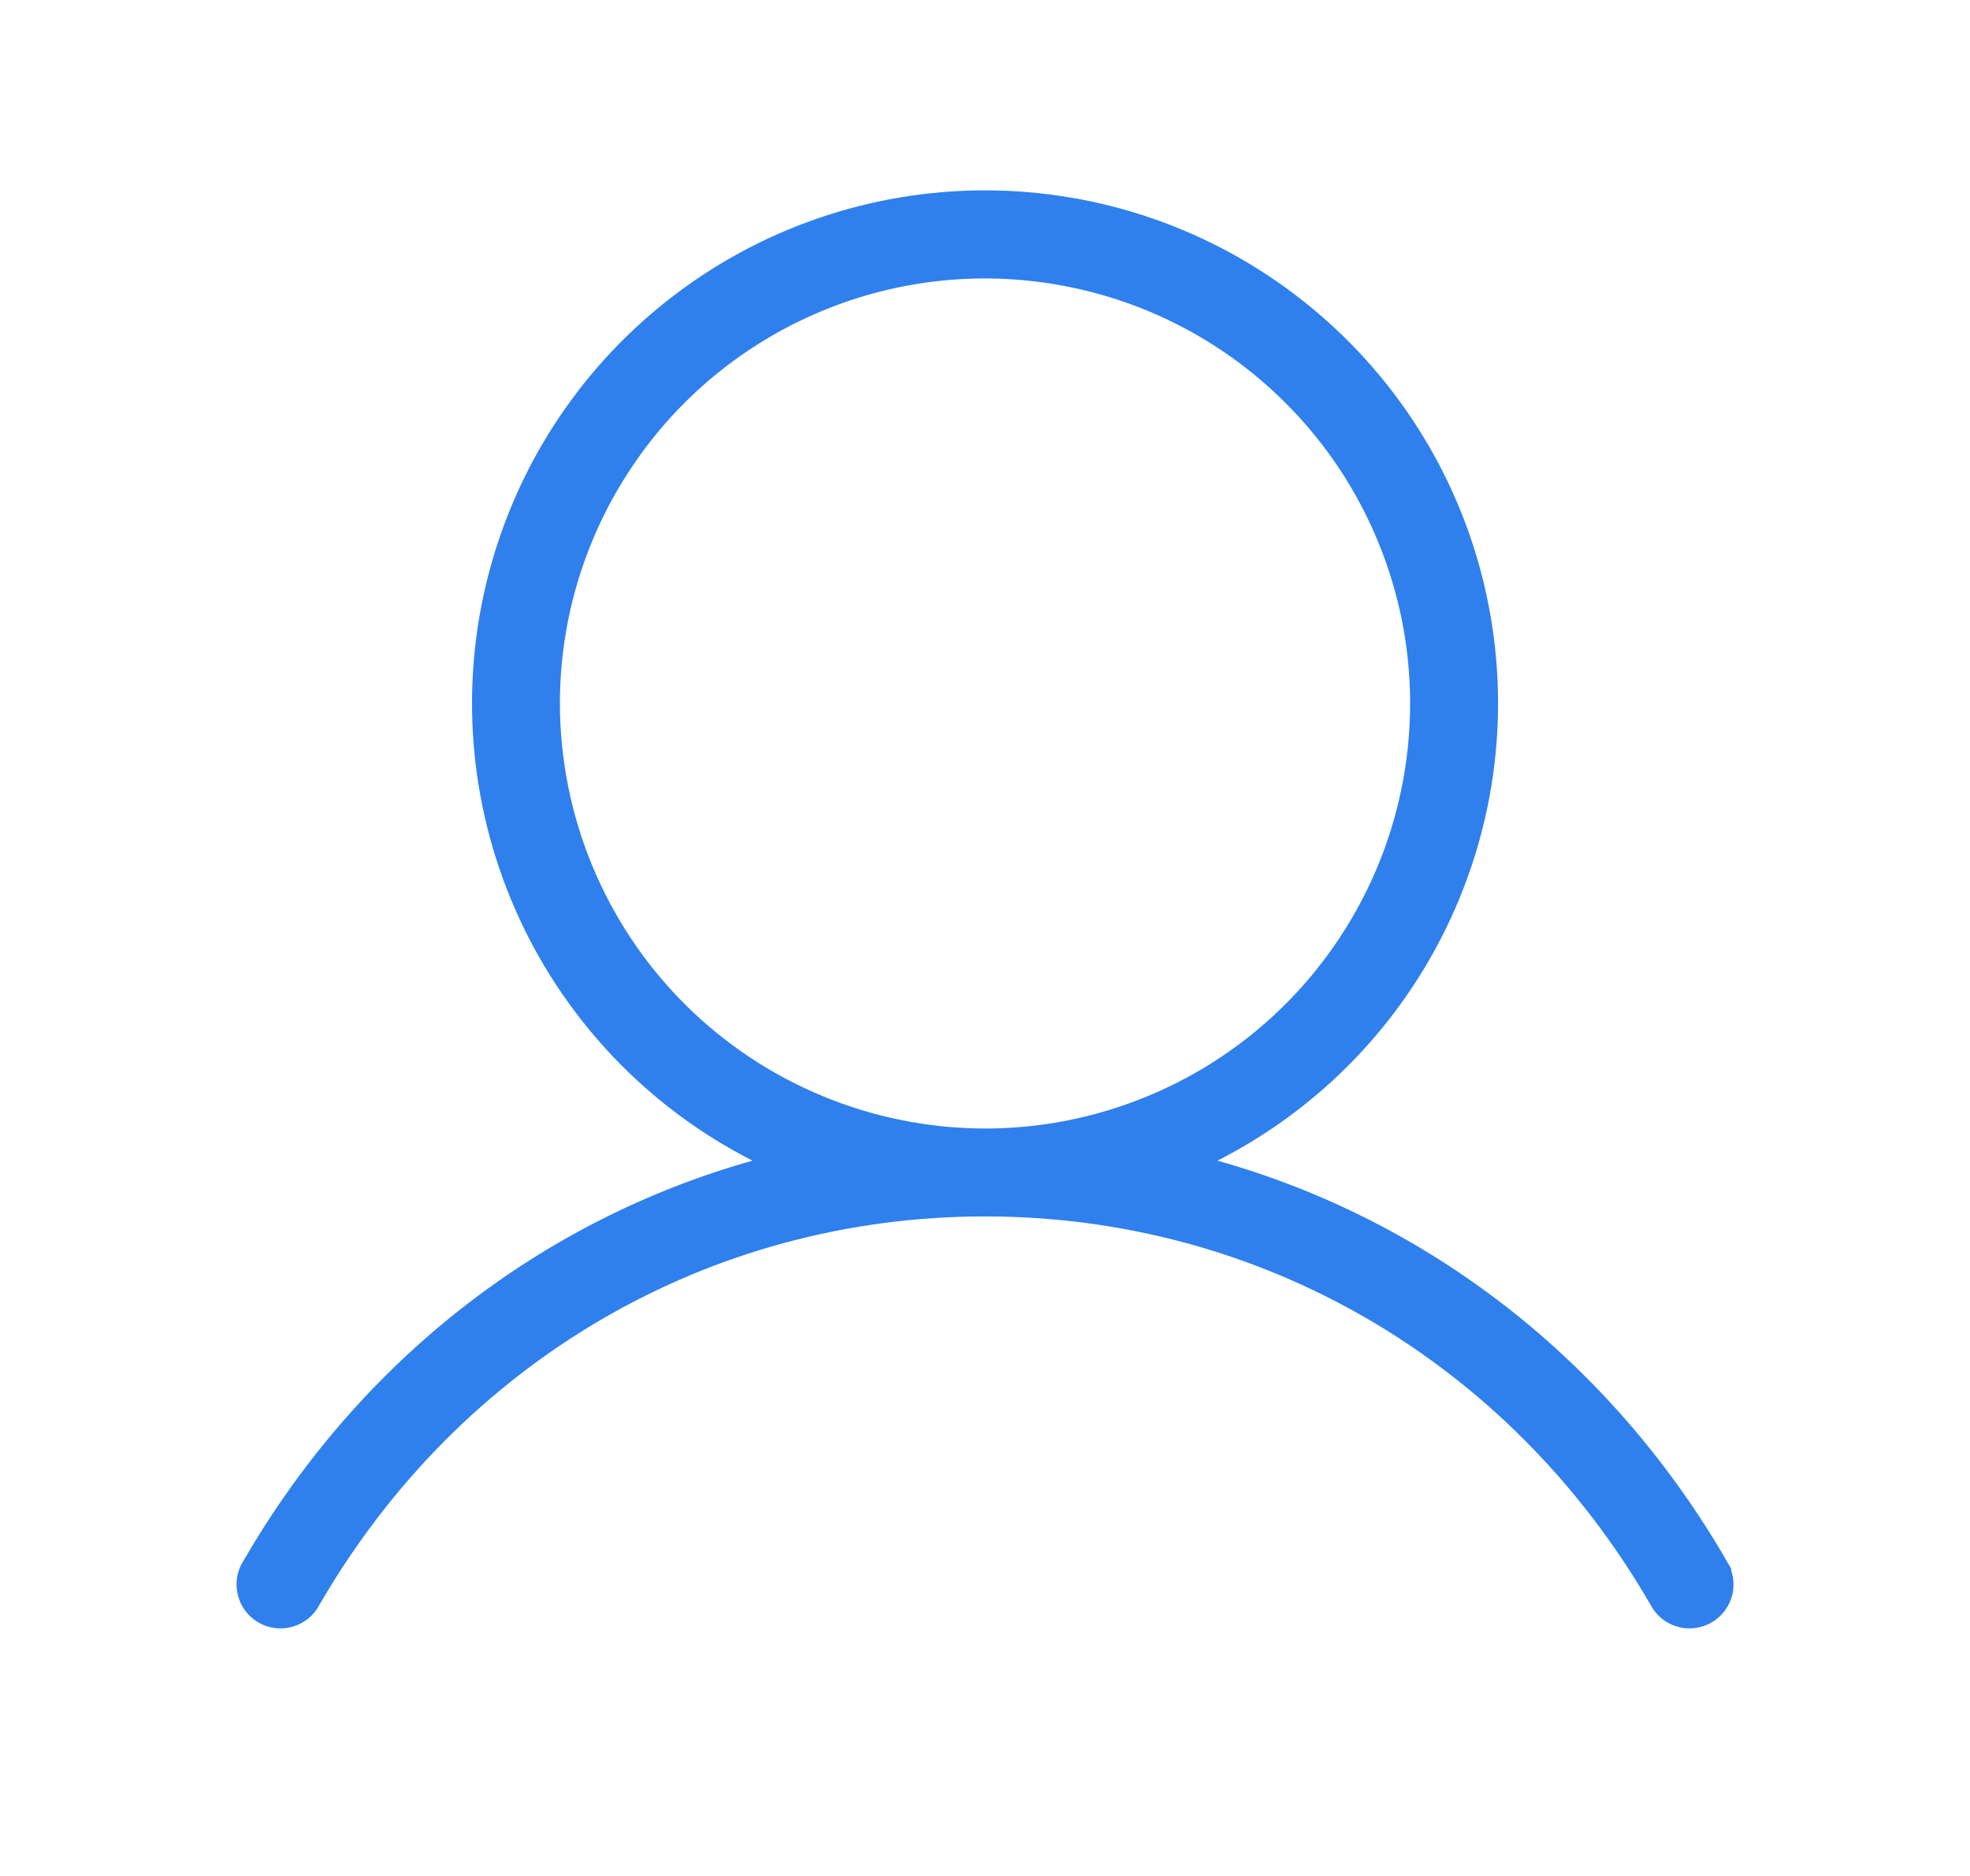 <svg width="21" height="20" viewBox="0 0 21 20" fill="none" xmlns="http://www.w3.org/2000/svg">
<path d="M18.352 16.672L18.351 16.672L18.353 16.674C18.382 16.72 18.402 16.772 18.411 16.826C18.42 16.88 18.418 16.936 18.405 16.989C18.392 17.042 18.368 17.092 18.335 17.136C18.302 17.18 18.261 17.216 18.213 17.244C18.166 17.271 18.113 17.289 18.059 17.295C18.005 17.302 17.949 17.298 17.897 17.282C17.844 17.267 17.795 17.241 17.753 17.207C17.71 17.172 17.675 17.129 17.65 17.08L17.65 17.08L17.649 17.078C16.137 14.466 13.465 12.906 10.5 12.906C7.535 12.906 4.863 14.466 3.351 17.078L3.351 17.078L3.35 17.08C3.325 17.129 3.29 17.172 3.247 17.207C3.205 17.241 3.156 17.267 3.103 17.282C3.051 17.298 2.996 17.302 2.941 17.295C2.887 17.289 2.834 17.271 2.787 17.244C2.739 17.216 2.698 17.18 2.665 17.136C2.632 17.092 2.609 17.042 2.596 16.989C2.583 16.936 2.58 16.88 2.589 16.826C2.598 16.772 2.618 16.72 2.647 16.674L2.647 16.674L2.649 16.672C3.876 14.551 5.802 13.063 8.039 12.434L8.193 12.39L8.05 12.318C6.967 11.767 6.101 10.868 5.592 9.765C5.083 8.662 4.96 7.42 5.243 6.239C5.526 5.057 6.198 4.006 7.152 3.254C8.106 2.501 9.285 2.092 10.5 2.092C11.715 2.092 12.894 2.501 13.848 3.254C14.802 4.006 15.475 5.057 15.758 6.239C16.041 7.42 15.918 8.662 15.408 9.765C14.899 10.868 14.033 11.767 12.95 12.318L12.807 12.39L12.961 12.434C15.198 13.064 17.124 14.551 18.352 16.672ZM5.906 7.5V7.5C5.908 8.718 6.392 9.886 7.253 10.747C8.115 11.608 9.282 12.092 10.5 12.094H10.5C11.409 12.094 12.297 11.824 13.052 11.32C13.808 10.815 14.396 10.097 14.744 9.258C15.092 8.419 15.183 7.495 15.006 6.604C14.828 5.713 14.391 4.894 13.748 4.252C13.106 3.609 12.287 3.172 11.396 2.995C10.505 2.817 9.582 2.908 8.742 3.256C7.903 3.604 7.185 4.192 6.681 4.948C6.176 5.703 5.906 6.591 5.906 7.5Z" fill="#2F80ED" stroke="#2F80ED" stroke-width="0.125"/>
</svg>
